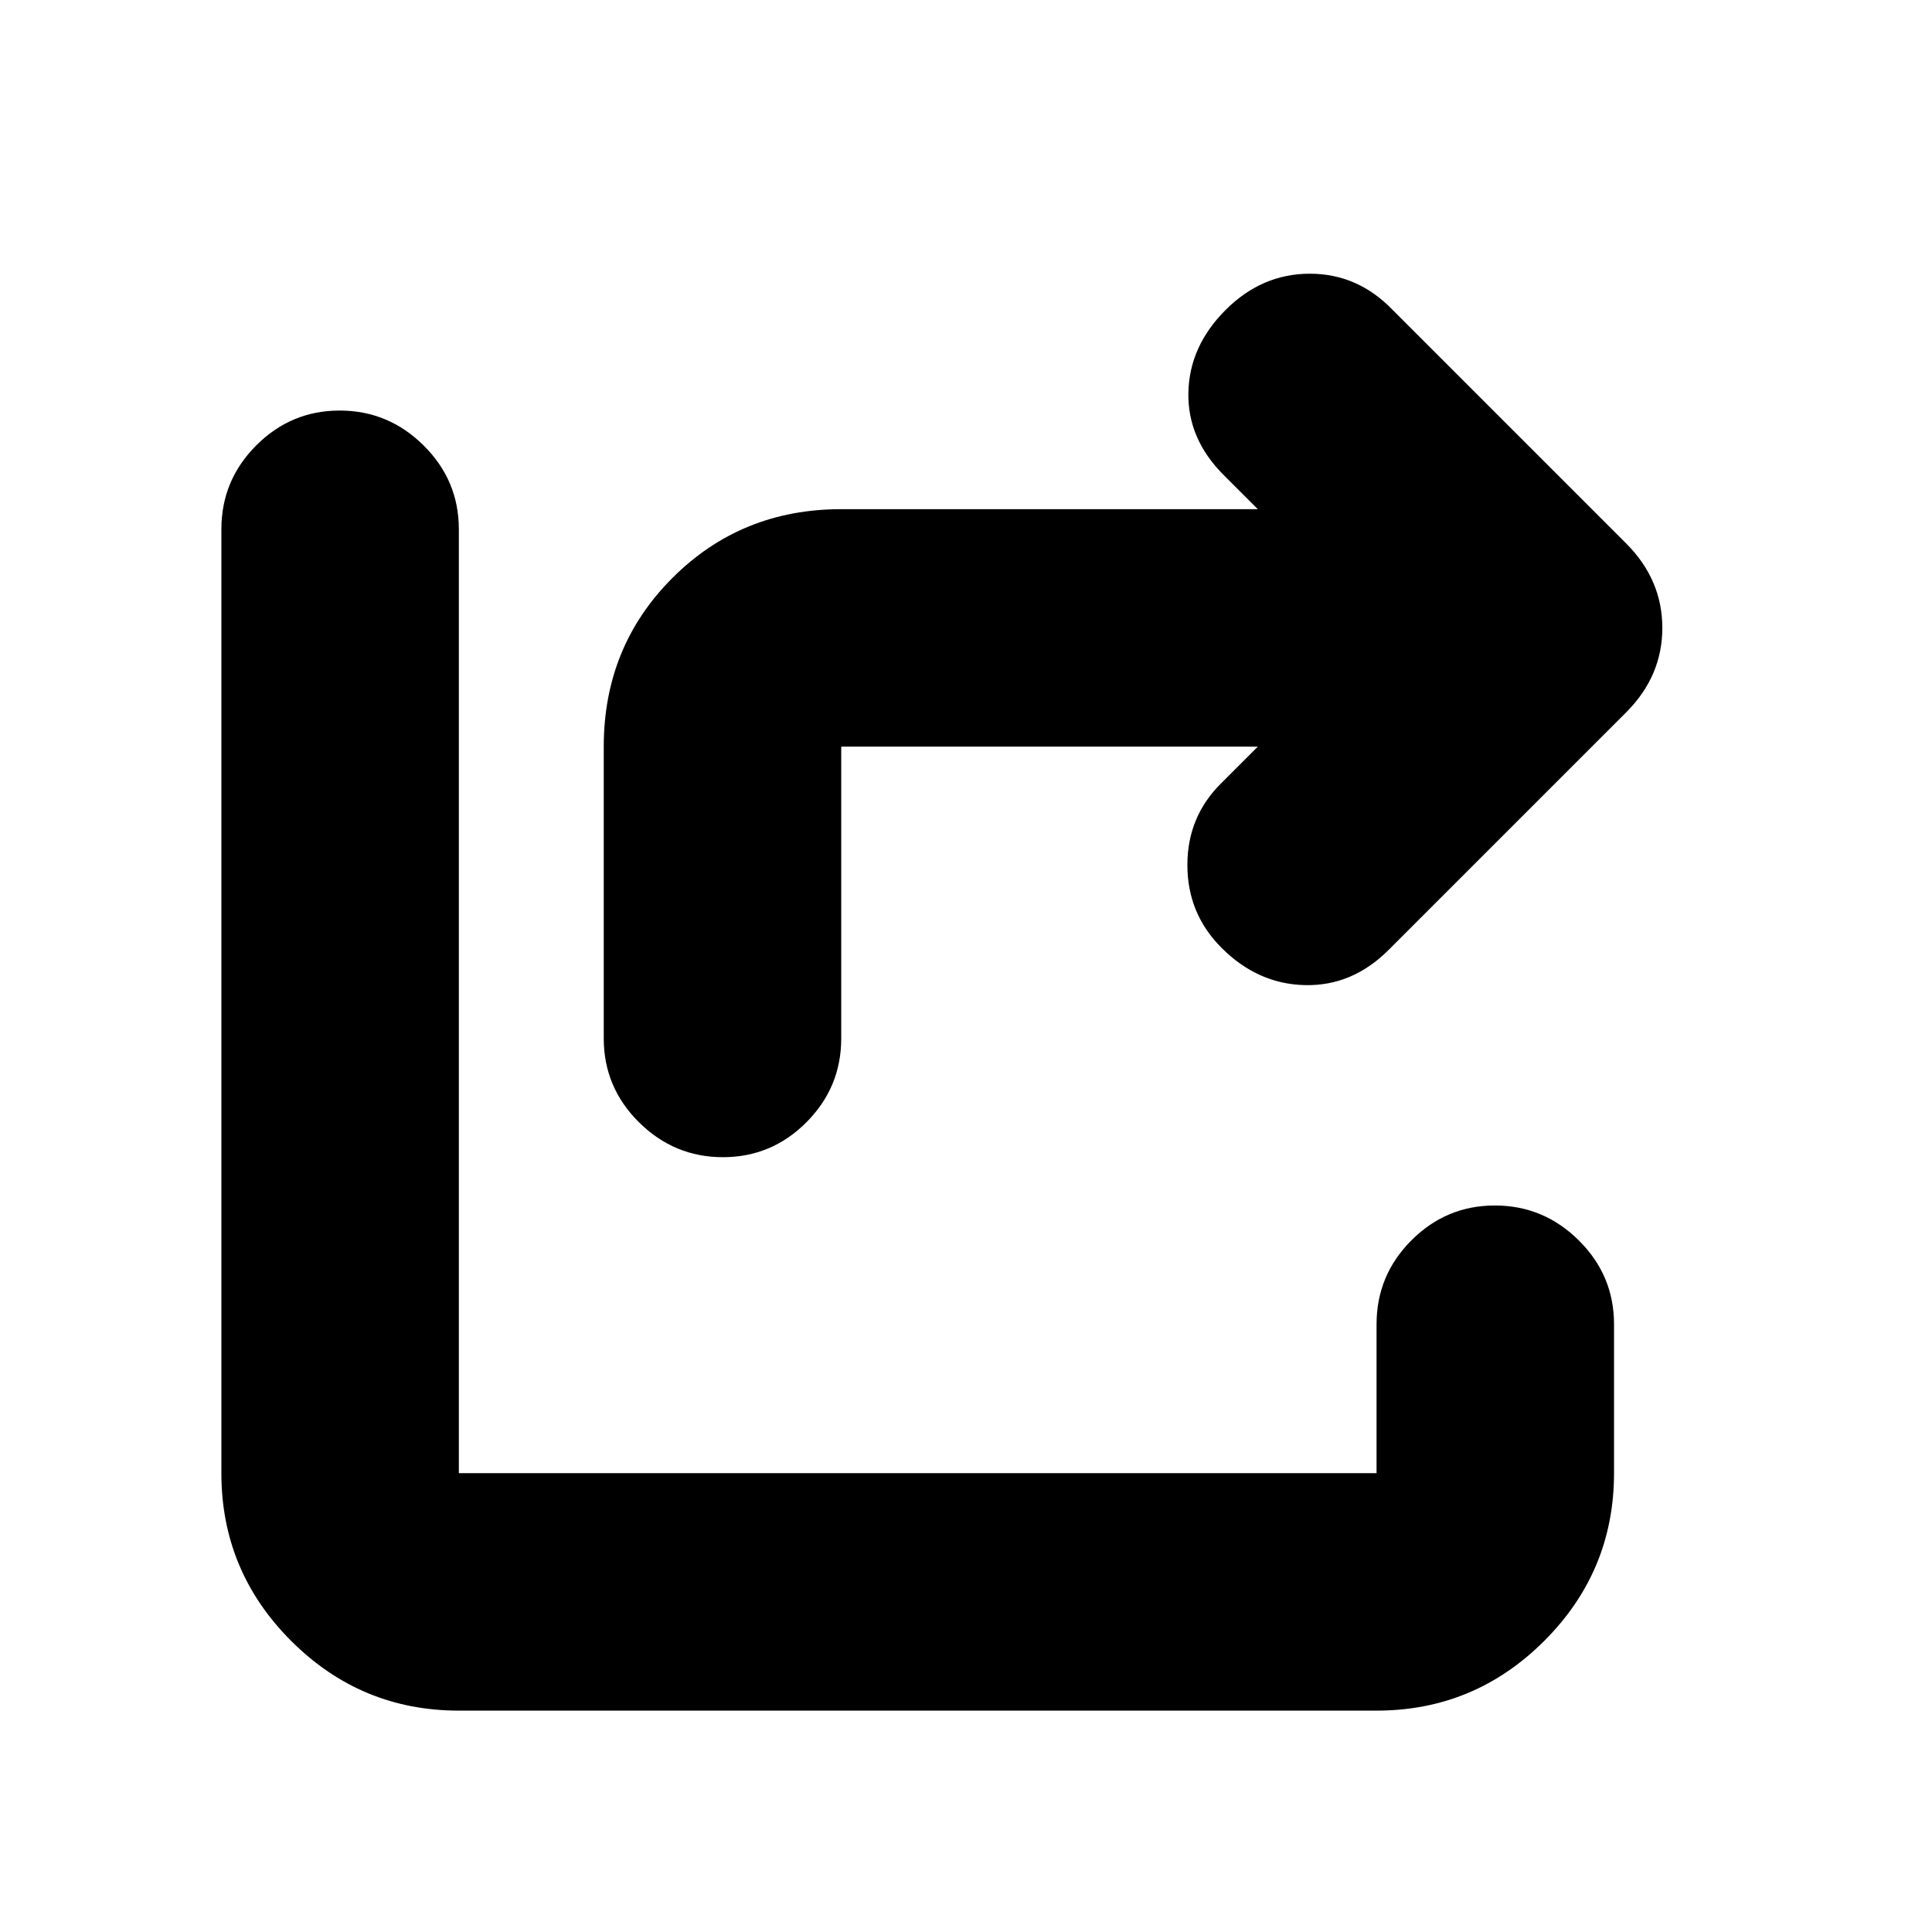 <svg xmlns="http://www.w3.org/2000/svg" height="20" viewBox="0 -960 960 960" width="20"><path d="M359.21-385q-24.21 0-41.71-17.35T300-444v-145q0-49.7 34.15-83.85Q368.3-707 418-707h207l-17-17q-18-18-17.5-41t18.5-41q18-18 41.83-18 23.84 0 41.17 18l116 116q18 18 18 42t-18 42L690-488q-18 18-41.5 17.5T607-489q-17-17-17-41.17 0-24.16 17-40.83l18-18H418v145q0 24.3-17.29 41.65Q383.42-385 359.21-385ZM228-110q-48.68 0-83.34-34.66Q110-179.32 110-228v-469q0-24.3 17.29-41.65Q144.58-756 168.79-756t41.71 17.35Q228-721.3 228-697v469h456v-74q0-24.3 17.29-41.65Q718.58-361 742.79-361t41.71 17.35Q802-326.3 802-302v74q0 48.68-34.66 83.34Q732.67-110 684-110H228Z"/></svg>